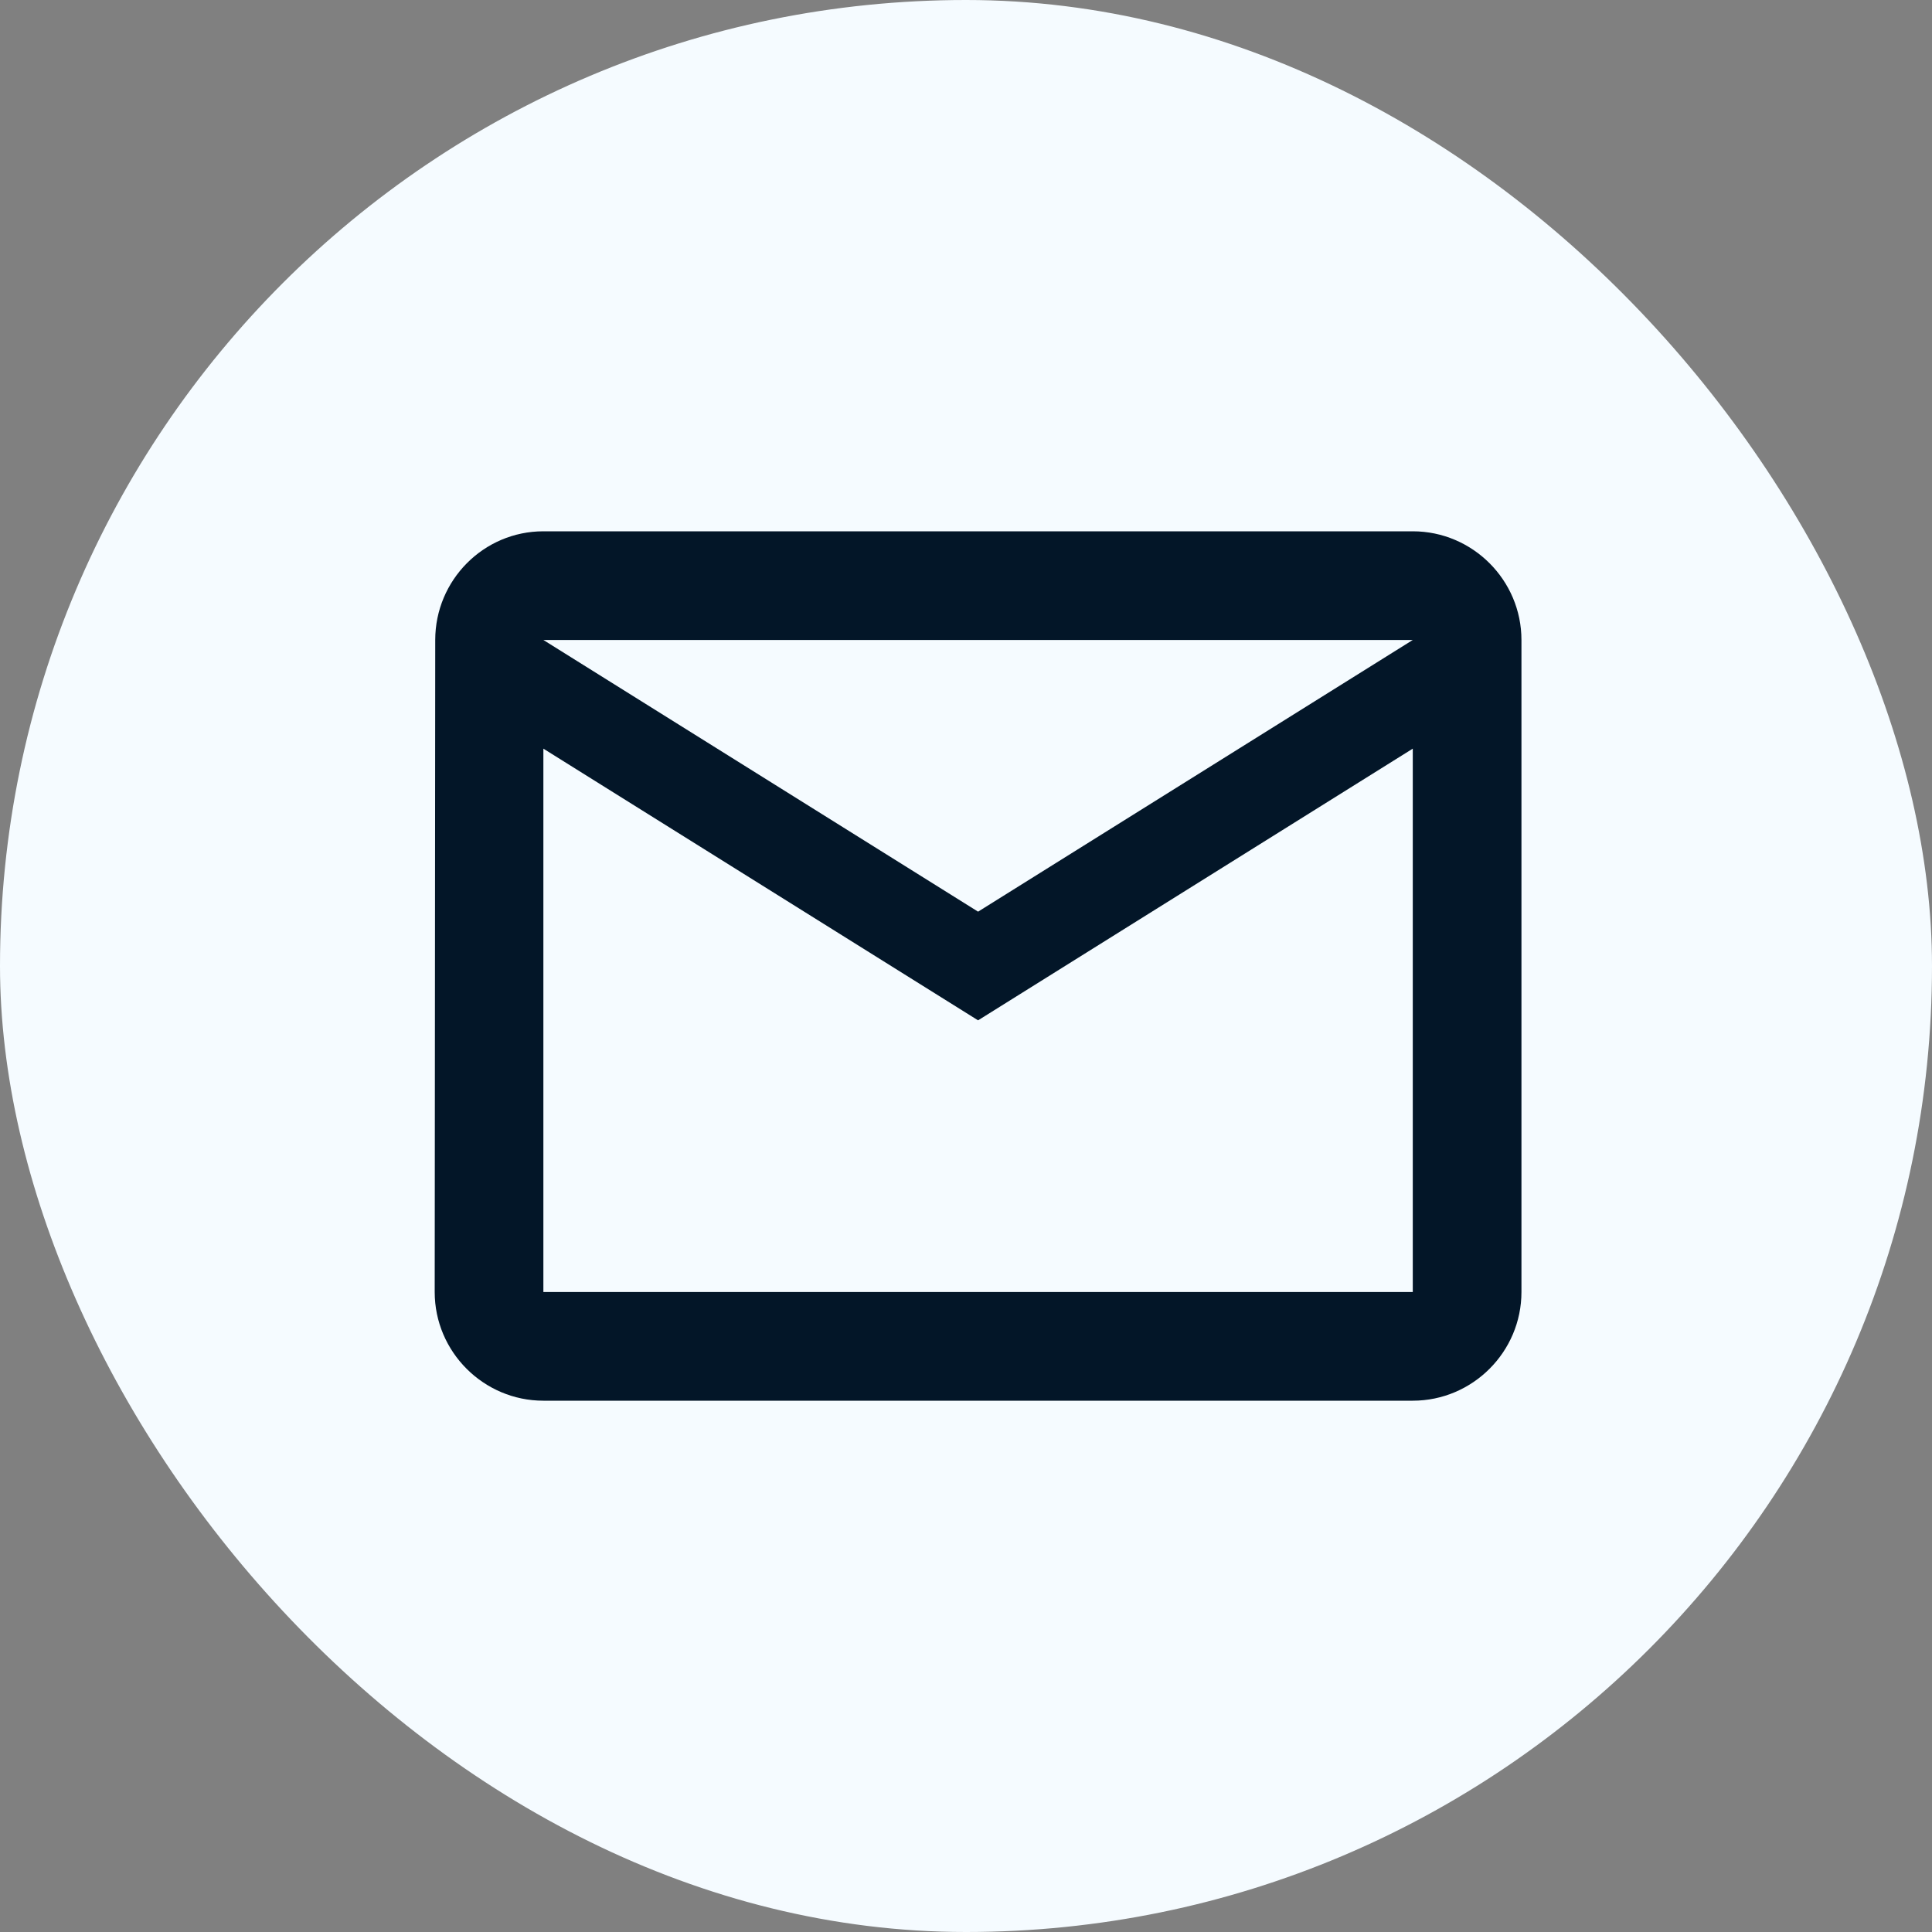 <svg width="40" height="40" viewBox="0 0 40 40" fill="none" xmlns="http://www.w3.org/2000/svg">
<rect x="0" y="0" width="40" height="40" fill="#808080" stroke="none"/>
<rect width="40" height="40" rx="20" fill="#F5FBFF"/>
<path fill-rule="evenodd" clip-rule="evenodd" d="M29.25 11H11.25C10.012 11 9.011 12.012 9.011 13.25L9 26.75C9 27.988 10.012 29 11.25 29H29.25C30.488 29 31.5 27.988 31.5 26.75V13.25C31.5 12.012 30.488 11 29.25 11ZM11.25 15.5L20.25 21.125L29.25 15.5V26.75H11.25V15.5ZM11.25 13.25L20.25 18.875L29.25 13.25H11.25Z" fill="#031628"/>
</svg>
